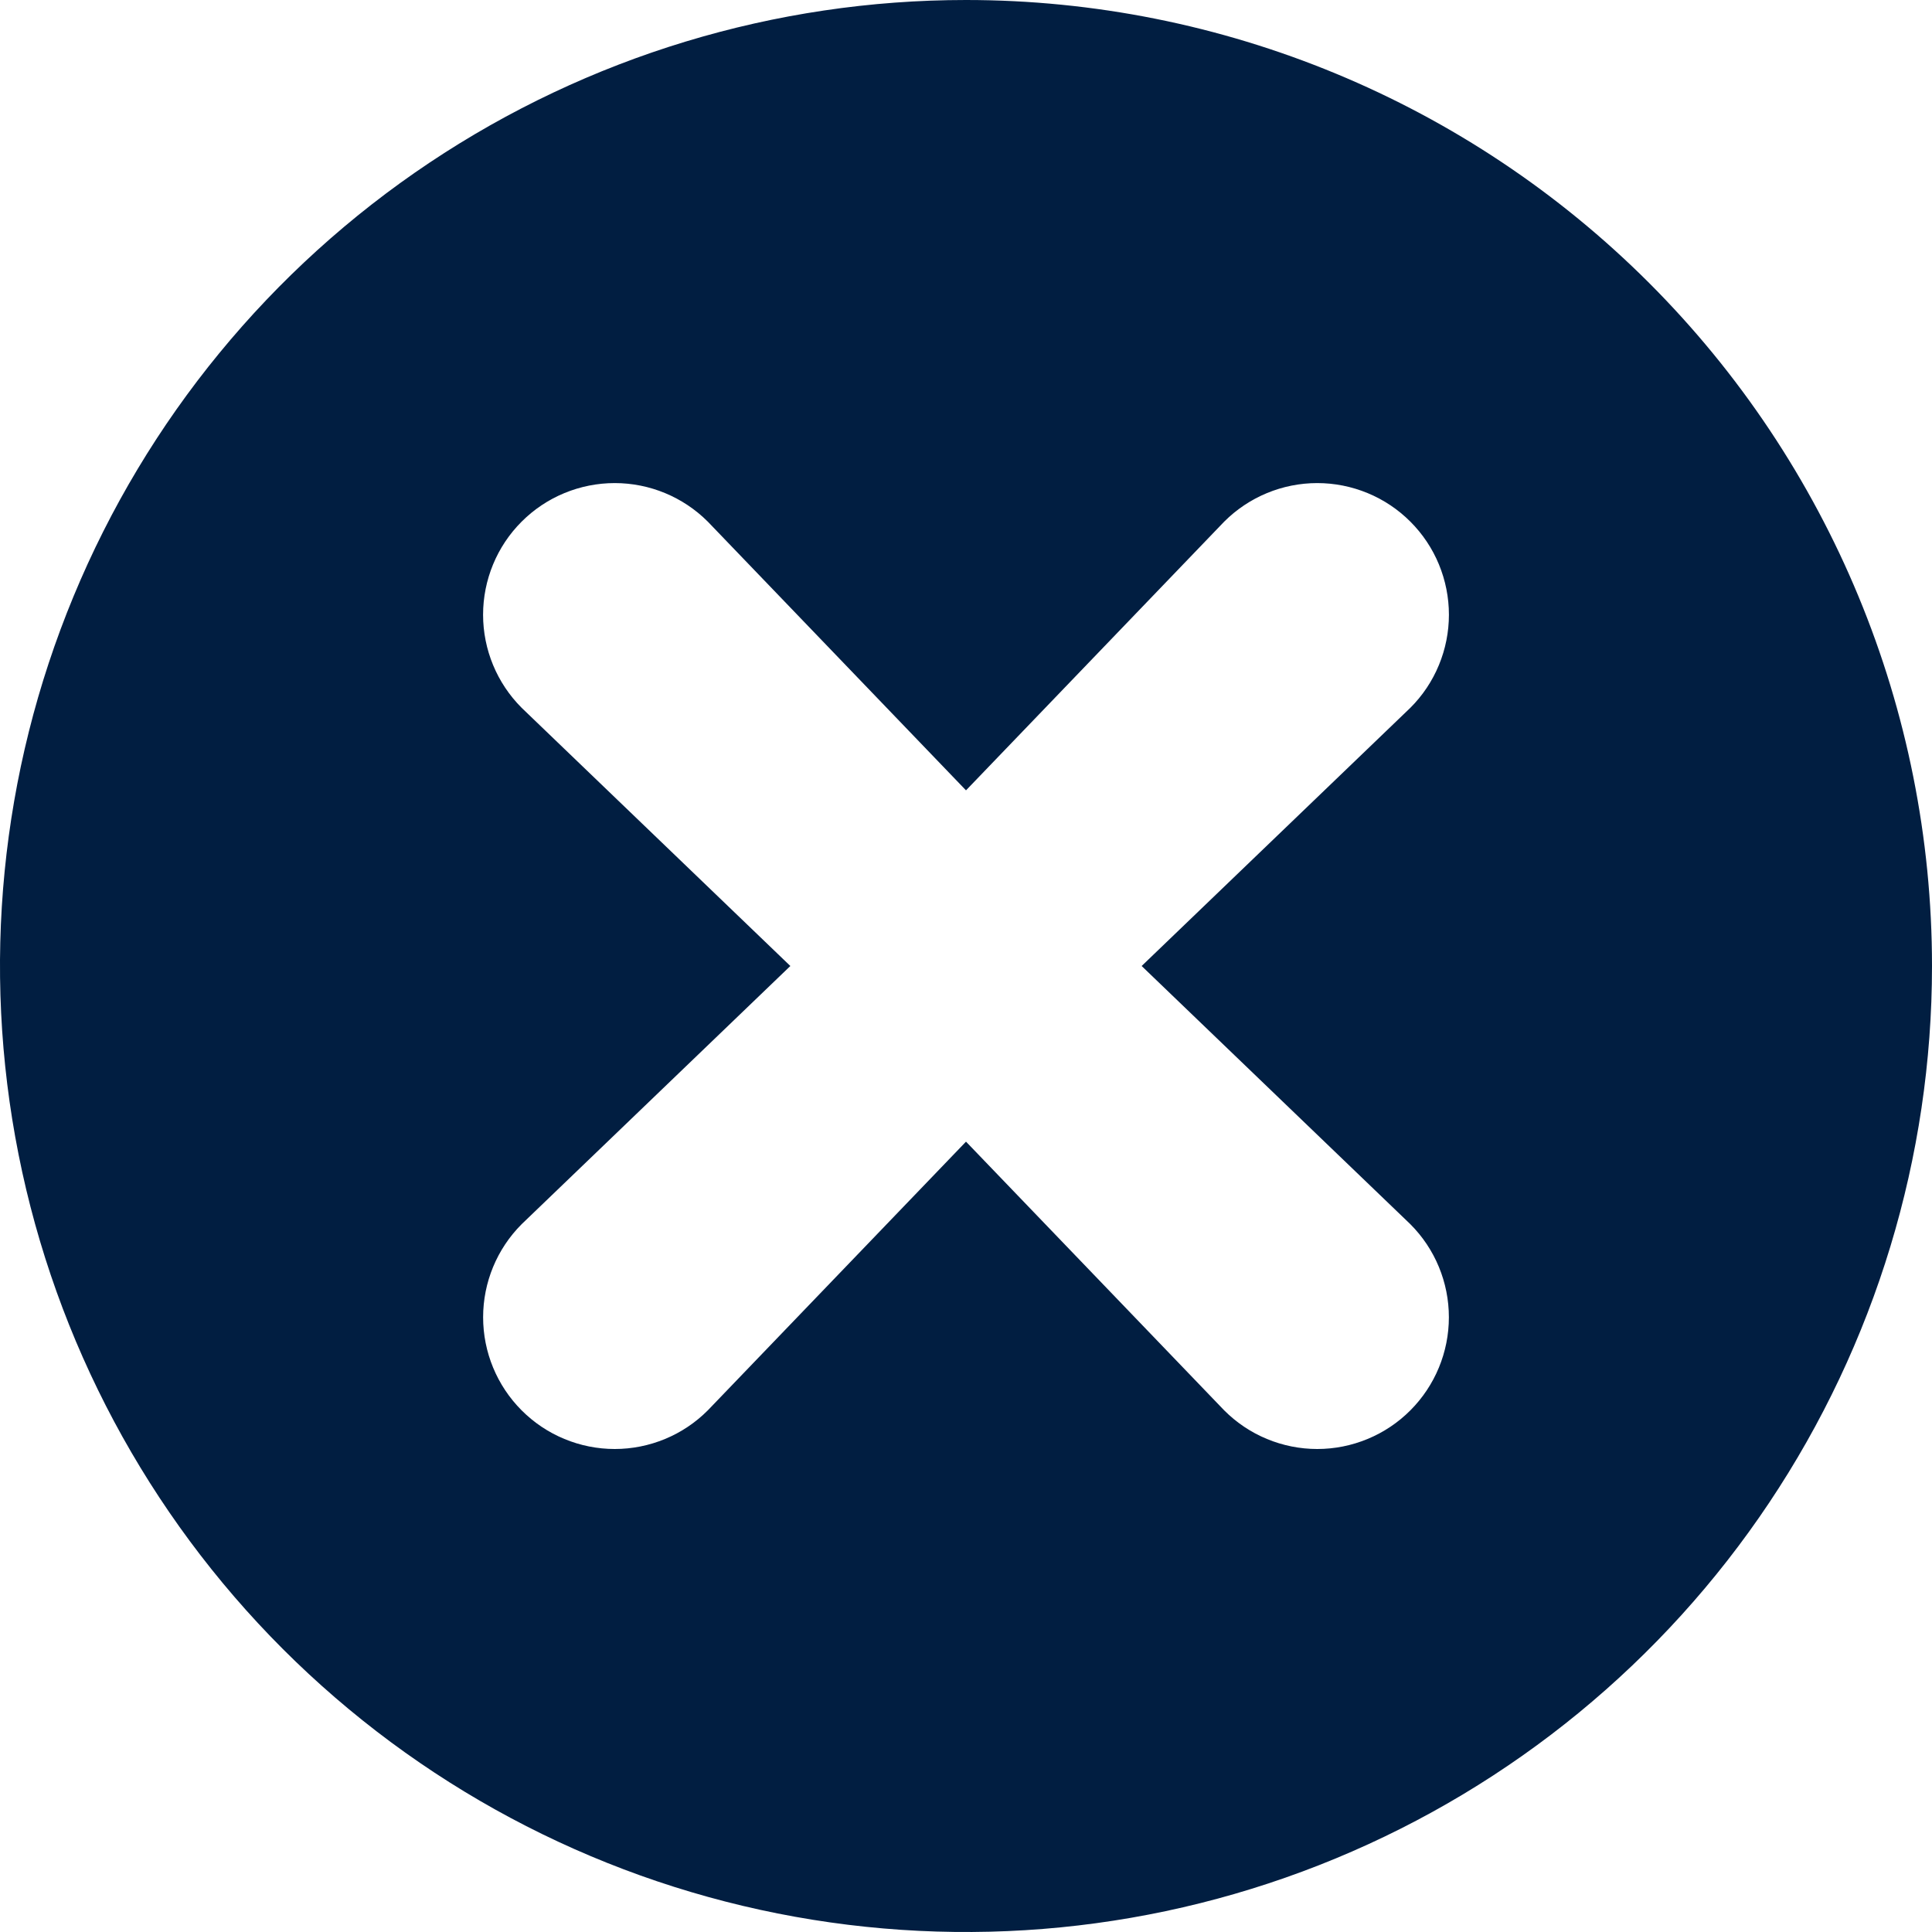 <svg width="48" height="48" viewBox="0 0 48 48" fill="none" xmlns="http://www.w3.org/2000/svg">
<path d="M24 0C19.253 0 14.613 1.408 10.666 4.045C6.72 6.682 3.643 10.43 1.827 14.816C0.01 19.201 -0.465 24.027 0.461 28.682C1.387 33.338 3.673 37.614 7.029 40.971C10.386 44.327 14.662 46.613 19.318 47.539C23.973 48.465 28.799 47.99 33.184 46.173C37.57 44.357 41.318 41.281 43.955 37.334C46.592 33.387 48 28.747 48 24C48 17.635 45.471 11.53 40.971 7.029C36.47 2.529 30.365 0 24 0V0ZM35.04 30.415C35.653 31.028 35.997 31.86 35.997 32.727C35.997 33.594 35.653 34.426 35.04 35.04C34.737 35.344 34.376 35.586 33.979 35.75C33.582 35.915 33.157 36 32.727 36C32.298 36 31.872 35.915 31.475 35.75C31.078 35.586 30.718 35.344 30.415 35.04L24 28.364L17.585 35.04C17.282 35.344 16.922 35.586 16.525 35.75C16.128 35.915 15.702 36 15.273 36C14.843 36 14.418 35.915 14.021 35.75C13.624 35.586 13.263 35.344 12.96 35.04C12.347 34.426 12.003 33.594 12.003 32.727C12.003 31.86 12.347 31.028 12.96 30.415L19.636 24L12.96 17.585C12.347 16.972 12.002 16.14 12.002 15.273C12.002 14.843 12.087 14.418 12.251 14.021C12.415 13.624 12.656 13.264 12.96 12.96C13.264 12.656 13.624 12.415 14.021 12.251C14.418 12.087 14.843 12.002 15.273 12.002C16.14 12.002 16.972 12.347 17.585 12.96L24 19.636L30.415 12.96C31.028 12.347 31.86 12.002 32.727 12.002C33.157 12.002 33.582 12.087 33.979 12.251C34.376 12.415 34.736 12.656 35.04 12.96C35.344 13.264 35.585 13.624 35.749 14.021C35.913 14.418 35.998 14.843 35.998 15.273C35.998 15.702 35.913 16.128 35.749 16.524C35.585 16.921 35.344 17.282 35.04 17.585L28.364 24L35.04 30.415Z" fill="#011E41"/>
</svg>
